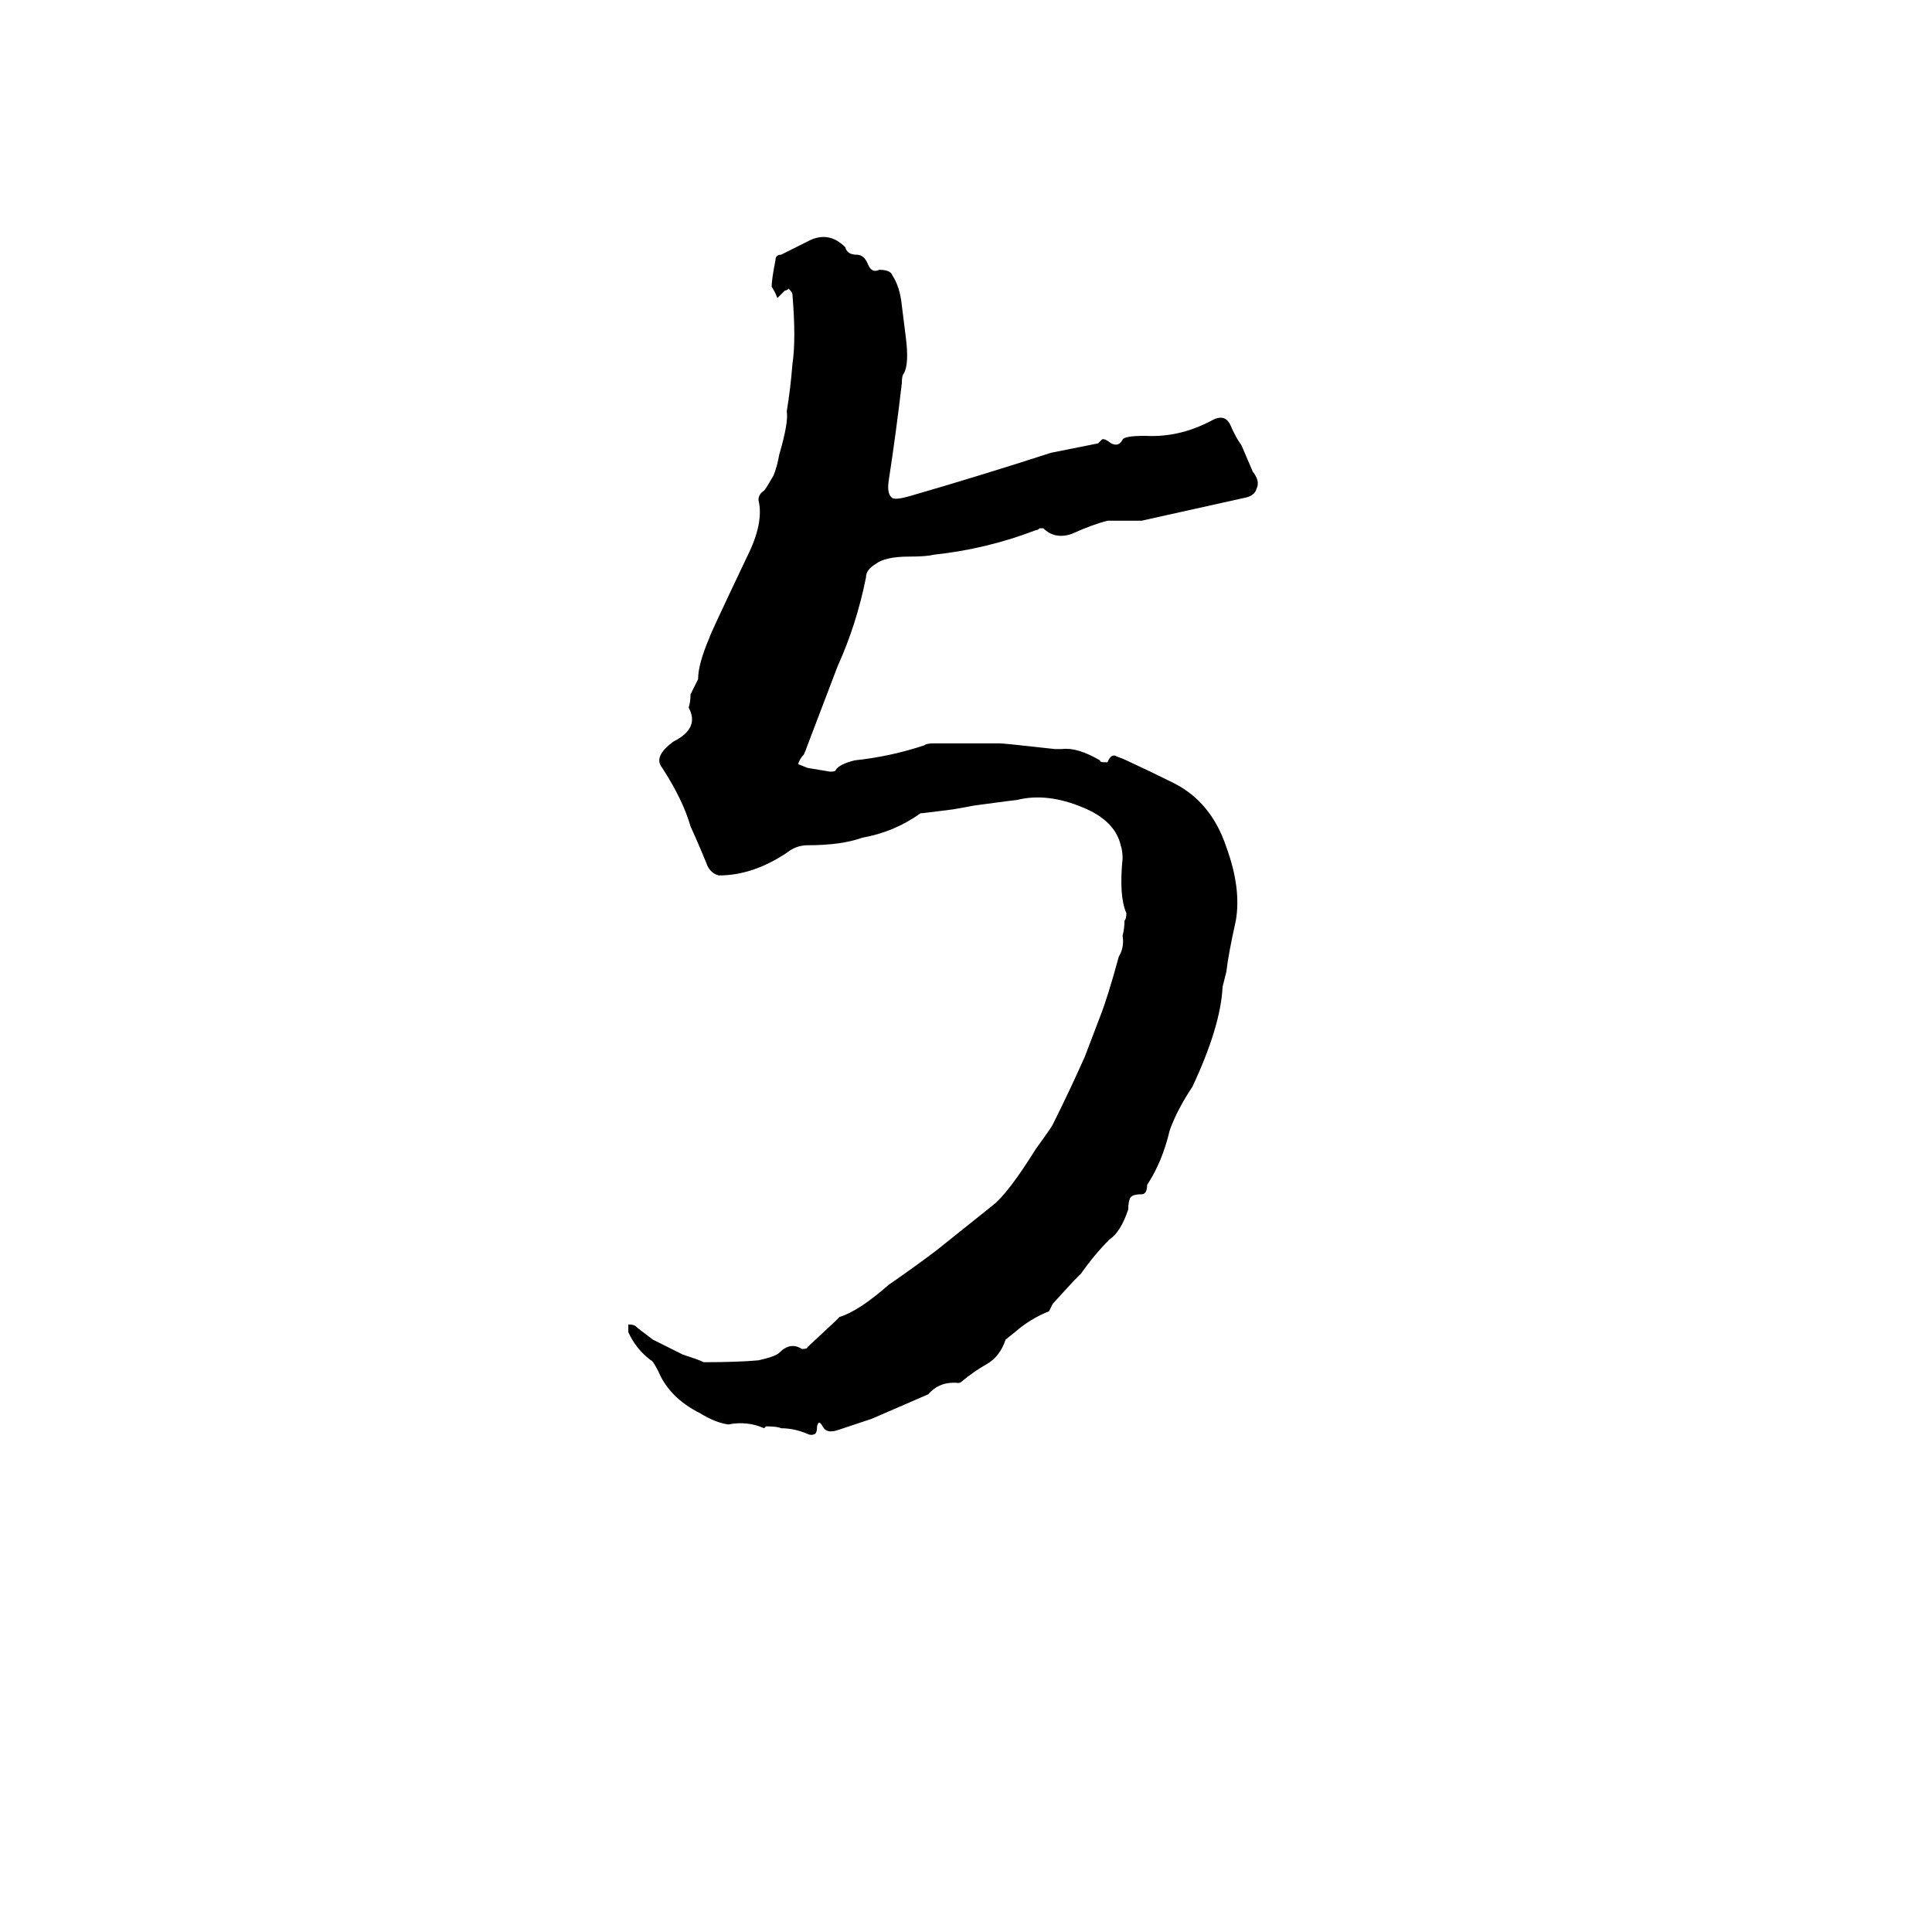 <svg xmlns="http://www.w3.org/2000/svg" viewBox="0 -800 1024 1024">
	<path fill="#000000" d="M655 -312Q651 -294 650 -285Q649 -281 648 -277Q647 -256 632 -224Q624 -212 620 -201Q616 -184 608 -172Q608 -167 605 -167Q600 -167 599 -165Q598 -163 598 -159Q594 -147 588 -143Q580 -135 573 -125L569 -121L558 -109L556 -105Q546 -101 538 -94L533 -90Q530 -81 523 -77Q516 -73 510 -68Q509 -67 508 -67Q498 -68 492 -61Q469 -51 462 -48Q453 -45 444 -42Q438 -40 436 -44Q435 -46 434 -46Q433 -45 433 -43Q433 -41 432 -40Q430 -39 428 -40Q421 -43 414 -43Q412 -44 406 -44L405 -43Q396 -47 386 -45Q379 -46 371 -51Q355 -59 349 -73Q346 -79 345 -79Q337 -85 333 -94V-98Q336 -98 337 -97Q338 -96 346 -90L362 -82Q365 -81 368 -80Q371 -79 373 -78Q391 -78 402 -79Q411 -81 413 -83Q419 -89 425 -85Q428 -85 428 -86L443 -100L445 -102Q455 -105 471 -119Q484 -128 496 -137L526 -161Q534 -167 549 -191Q557 -202 558 -204Q567 -222 575 -240L583 -261Q587 -271 593 -293Q596 -298 595 -304Q596 -308 596 -312Q597 -313 597 -316Q593 -325 595 -345Q595 -349 594 -352Q591 -365 574 -372Q555 -380 539 -376Q538 -376 516 -373Q511 -372 505 -371L489 -369H488Q474 -359 457 -356Q446 -352 428 -352Q422 -352 417 -348Q399 -336 381 -336Q377 -337 375 -341Q371 -351 366 -362Q362 -376 351 -393Q346 -399 357 -407Q371 -414 365 -425Q366 -428 366 -432L370 -440Q370 -448 376 -462Q376 -463 396 -505Q405 -523 402 -535Q402 -538 405 -540Q406 -541 410 -548Q412 -553 413 -559Q418 -576 417 -582Q419 -594 420 -607Q422 -620 420 -644Q420 -645 418 -647Q417 -646 416 -646L412 -642Q411 -645 409 -648Q409 -652 411 -662Q411 -665 414 -665L428 -672Q439 -678 448 -669Q449 -665 454 -665Q458 -665 460 -660Q462 -655 466 -657Q472 -657 473 -654Q477 -648 478 -638L480 -622Q482 -607 479 -602Q478 -601 478 -597Q475 -571 471 -545Q470 -538 473 -536Q475 -535 482 -537Q520 -548 557 -560Q562 -561 567 -562L582 -565L584 -567Q585 -568 589 -565Q593 -563 595 -567Q596 -569 607 -569Q625 -568 642 -577Q649 -581 652 -575Q655 -568 658 -564Q661 -557 664 -550Q668 -545 666 -541Q665 -537 659 -536L605 -524Q602 -524 598 -524Q593 -524 587 -524Q579 -522 568 -517Q559 -514 553 -520H551Q550 -519 549 -519Q523 -509 495 -506Q491 -505 482 -505Q469 -505 464 -501Q459 -498 459 -494Q454 -469 444 -447Q436 -426 428 -405Q427 -402 426 -400Q424 -398 423 -395L428 -393Q434 -392 440 -391Q443 -391 443 -392Q445 -395 453 -397Q472 -399 490 -405Q491 -406 495 -406Q513 -406 530 -406Q532 -406 559 -403H563Q571 -404 583 -397Q583 -396 585 -396H587Q589 -401 592 -399Q595 -398 597 -397Q610 -391 622 -385Q642 -375 650 -351Q658 -329 655 -312Z"/>
</svg>